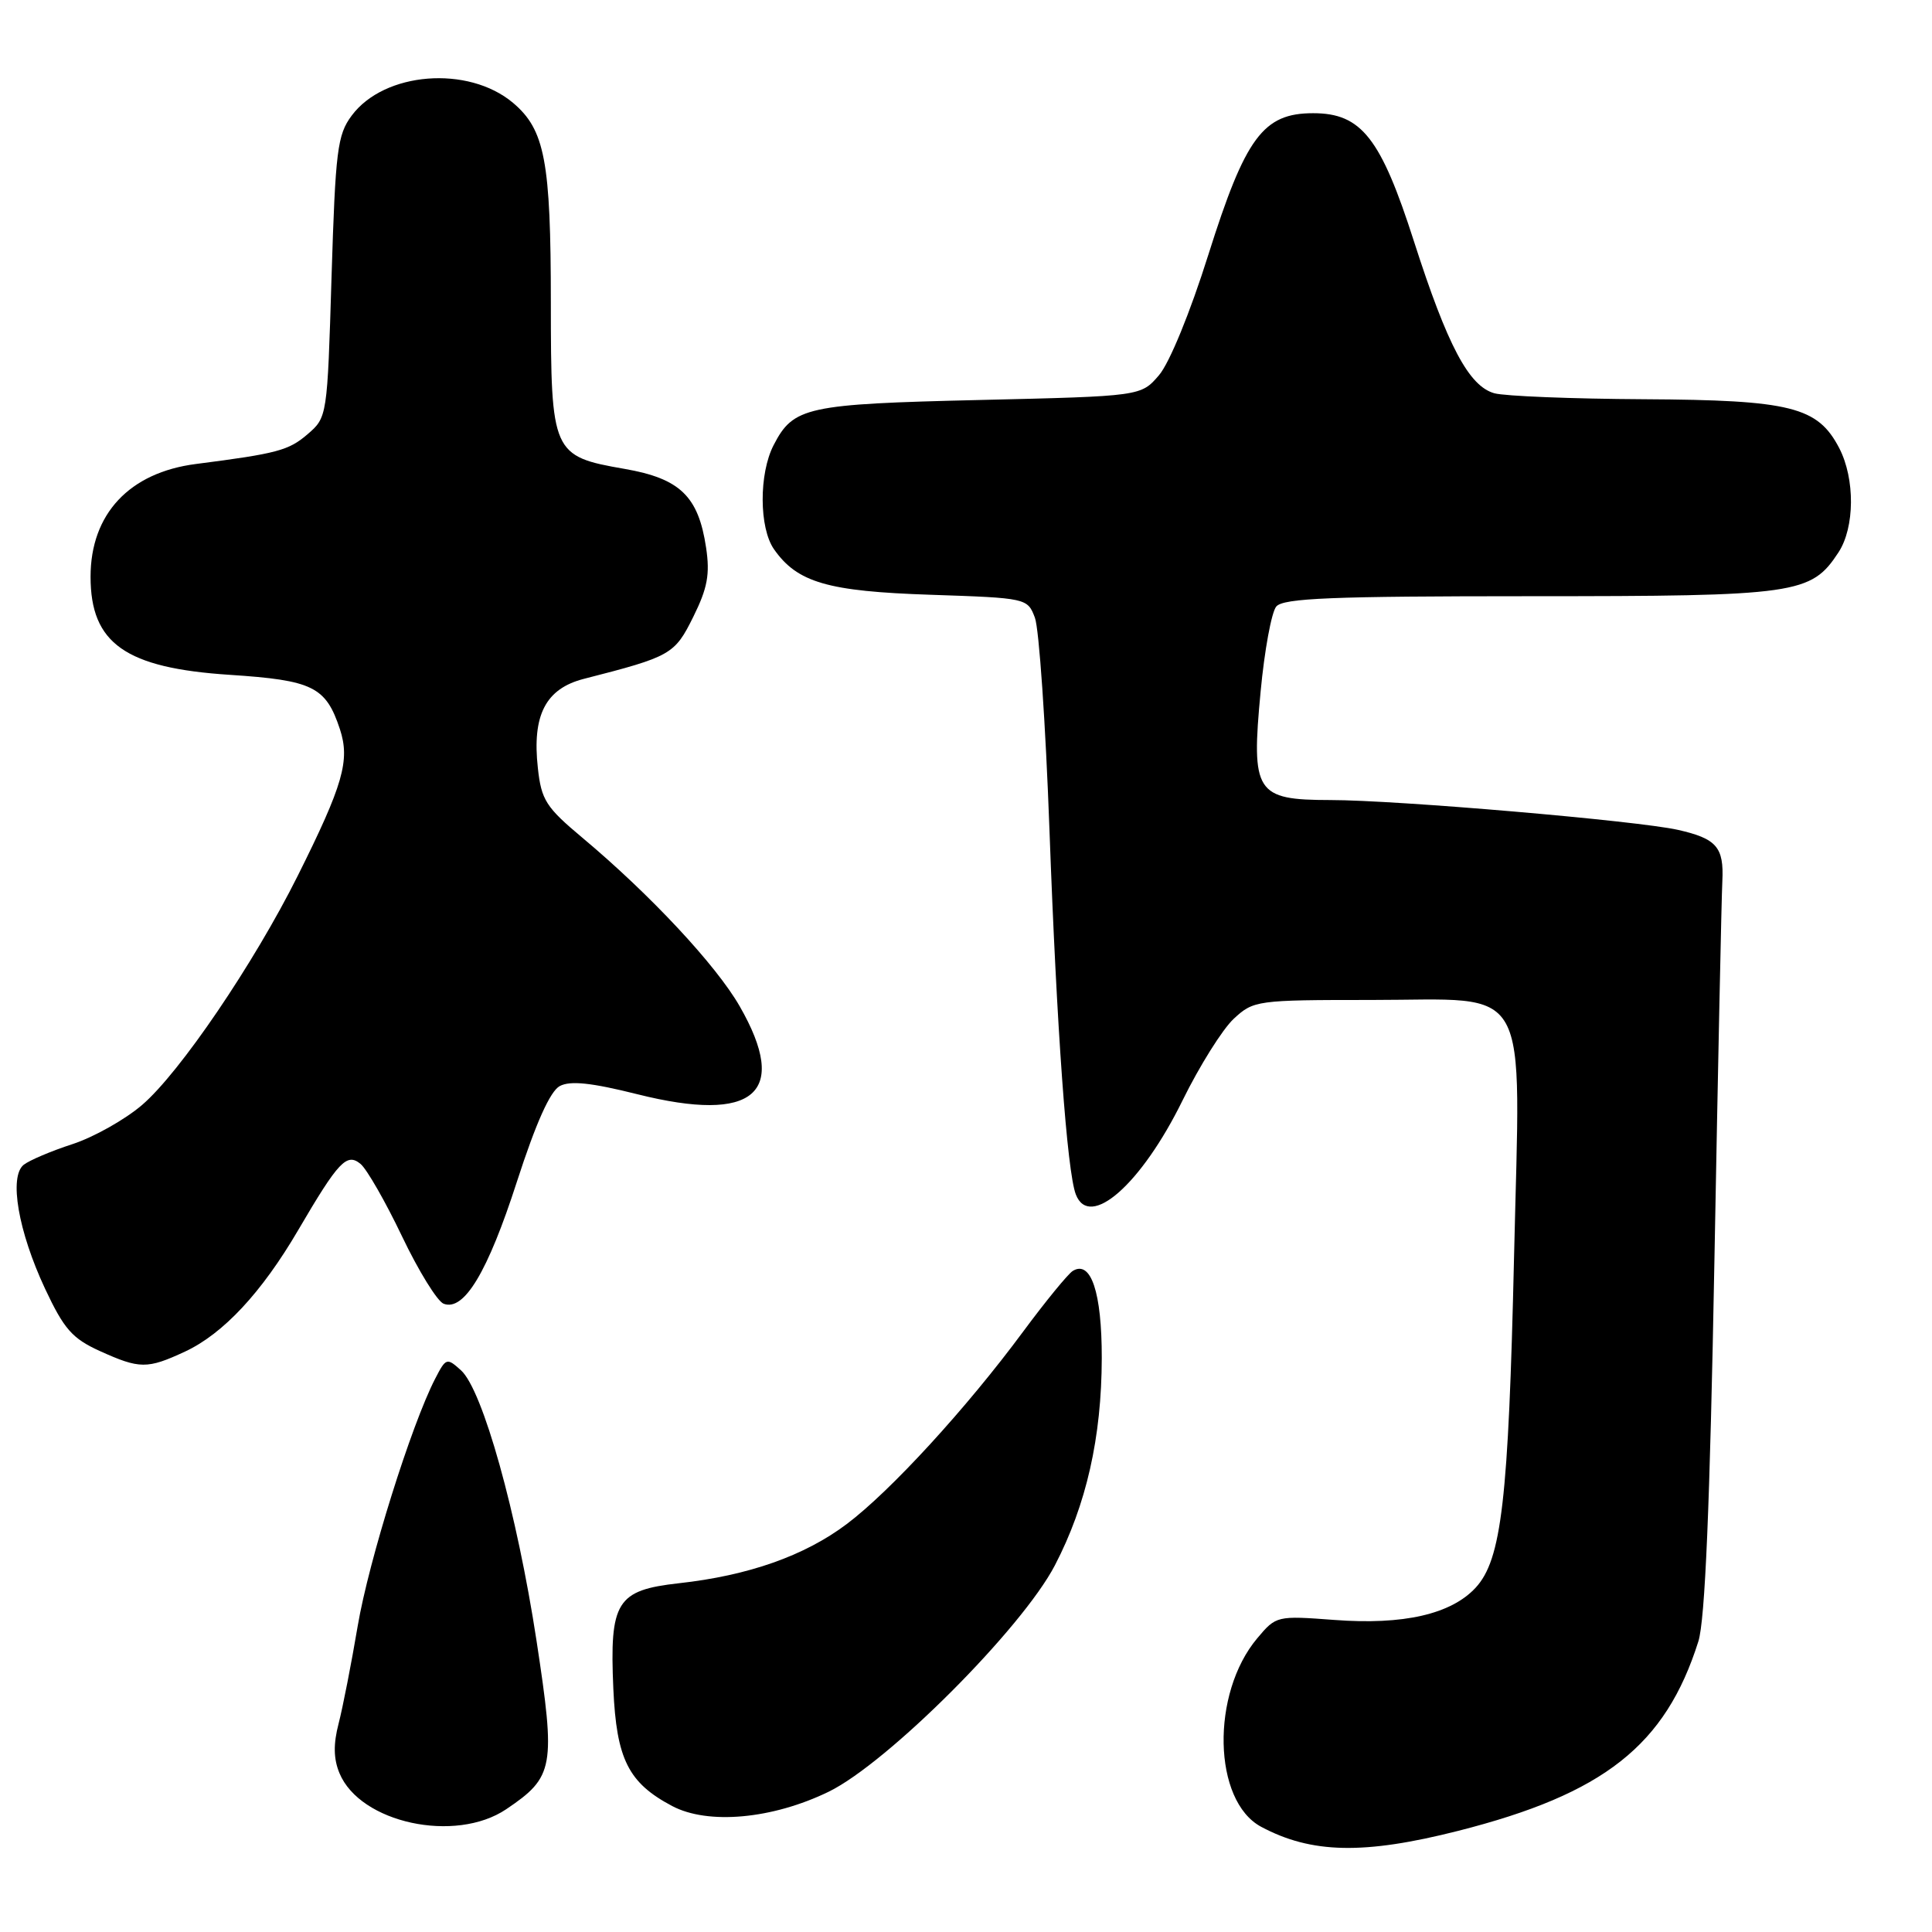 <?xml version="1.0" encoding="UTF-8" standalone="no"?>
<!DOCTYPE svg PUBLIC "-//W3C//DTD SVG 1.1//EN" "http://www.w3.org/Graphics/SVG/1.1/DTD/svg11.dtd" >
<svg xmlns="http://www.w3.org/2000/svg" xmlns:xlink="http://www.w3.org/1999/xlink" version="1.1" viewBox="0 0 256 256">
 <g >
 <path fill="currentColor"
d=" M 193.21 242.60 C 212.55 237.69 220.68 231.28 225.04 217.50 C 225.93 214.70 226.57 199.55 227.17 167.00 C 227.64 141.43 228.11 118.81 228.22 116.75 C 228.44 112.25 227.46 111.12 222.33 109.96 C 216.93 108.75 185.08 106.01 176.27 106.01 C 166.38 106.00 165.77 105.04 167.04 91.62 C 167.55 86.18 168.48 81.12 169.11 80.37 C 170.03 79.26 176.46 79.00 202.72 79.00 C 238.16 79.00 239.97 78.74 243.61 73.19 C 245.77 69.89 245.82 63.46 243.71 59.38 C 240.86 53.90 237.31 53.01 217.85 52.90 C 208.31 52.85 199.38 52.49 198.01 52.11 C 194.64 51.17 191.80 45.82 187.37 32.02 C 182.96 18.26 180.39 15.00 174.00 15.00 C 167.38 15.00 165.03 18.17 160.11 33.76 C 157.70 41.42 154.96 48.10 153.57 49.72 C 151.18 52.50 151.18 52.50 129.84 53.00 C 106.82 53.54 105.13 53.91 102.51 58.98 C 100.55 62.77 100.58 69.95 102.56 72.78 C 105.65 77.19 109.67 78.36 123.32 78.81 C 136.05 79.24 136.15 79.26 137.13 81.85 C 137.68 83.29 138.55 95.94 139.06 109.98 C 140.02 136.35 141.39 155.24 142.55 158.26 C 144.36 162.99 151.23 156.94 156.69 145.82 C 158.94 141.24 161.99 136.38 163.47 135.00 C 166.10 132.56 166.51 132.50 181.67 132.50 C 203.18 132.50 201.46 129.42 200.62 166.50 C 199.88 198.80 198.97 206.66 195.52 210.39 C 192.26 213.90 185.94 215.34 176.81 214.65 C 169.20 214.08 169.09 214.10 166.60 217.07 C 160.42 224.41 160.71 238.63 167.11 242.06 C 173.77 245.62 180.72 245.77 193.21 242.60 Z  M 67.08 239.73 C 73.42 235.45 73.65 234.19 71.09 217.39 C 68.50 200.44 63.96 184.18 61.09 181.58 C 59.21 179.88 59.09 179.92 57.67 182.67 C 54.51 188.78 48.86 206.82 47.40 215.44 C 46.56 220.42 45.42 226.24 44.87 228.37 C 44.16 231.09 44.19 233.05 44.98 234.95 C 47.71 241.55 60.32 244.28 67.08 239.73 Z  M 109.81 237.41 C 117.62 233.60 135.43 215.77 139.78 207.41 C 143.95 199.39 145.97 190.46 145.99 179.94 C 146.00 171.25 144.56 166.92 142.14 168.41 C 141.51 168.81 138.56 172.41 135.59 176.42 C 128.06 186.61 117.99 197.59 112.19 201.95 C 106.59 206.16 99.17 208.77 89.94 209.79 C 81.70 210.71 80.76 212.23 81.27 223.77 C 81.69 233.11 83.26 236.24 89.07 239.31 C 93.82 241.82 102.35 241.04 109.81 237.41 Z  M 24.50 179.10 C 29.57 176.74 34.66 171.29 39.51 163.00 C 44.86 153.86 45.95 152.71 47.79 154.24 C 48.61 154.93 51.08 159.23 53.27 163.82 C 55.46 168.41 57.94 172.42 58.78 172.75 C 61.49 173.79 64.62 168.58 68.50 156.56 C 71.01 148.80 72.90 144.59 74.17 143.91 C 75.56 143.17 78.34 143.46 84.45 144.99 C 99.98 148.88 104.64 144.87 98.01 133.33 C 94.89 127.89 86.15 118.52 77.14 110.98 C 72.35 106.97 71.73 106.01 71.27 101.77 C 70.49 94.75 72.30 91.25 77.37 89.95 C 88.90 87.00 89.39 86.73 91.86 81.74 C 93.75 77.93 94.09 76.09 93.56 72.56 C 92.54 65.75 90.11 63.41 82.76 62.13 C 73.17 60.46 73.00 60.07 72.99 40.14 C 72.99 21.33 72.20 17.19 67.97 13.62 C 62.03 8.63 50.91 9.51 46.60 15.32 C 44.70 17.87 44.45 19.93 43.93 36.72 C 43.37 55.21 43.36 55.30 40.74 57.55 C 38.25 59.69 36.72 60.10 25.97 61.48 C 17.14 62.61 12.00 68.11 12.00 76.42 C 12.00 85.26 16.62 88.52 30.46 89.42 C 41.45 90.14 43.18 90.99 45.04 96.62 C 46.40 100.76 45.47 103.99 39.45 116.05 C 33.64 127.68 23.82 142.14 18.83 146.41 C 16.57 148.35 12.42 150.68 9.61 151.60 C 6.80 152.51 3.89 153.75 3.14 154.34 C 1.17 155.92 2.41 163.15 5.97 170.76 C 8.48 176.11 9.58 177.36 13.21 179.01 C 18.51 181.41 19.50 181.42 24.50 179.10 Z "/>
</g>
</svg>
